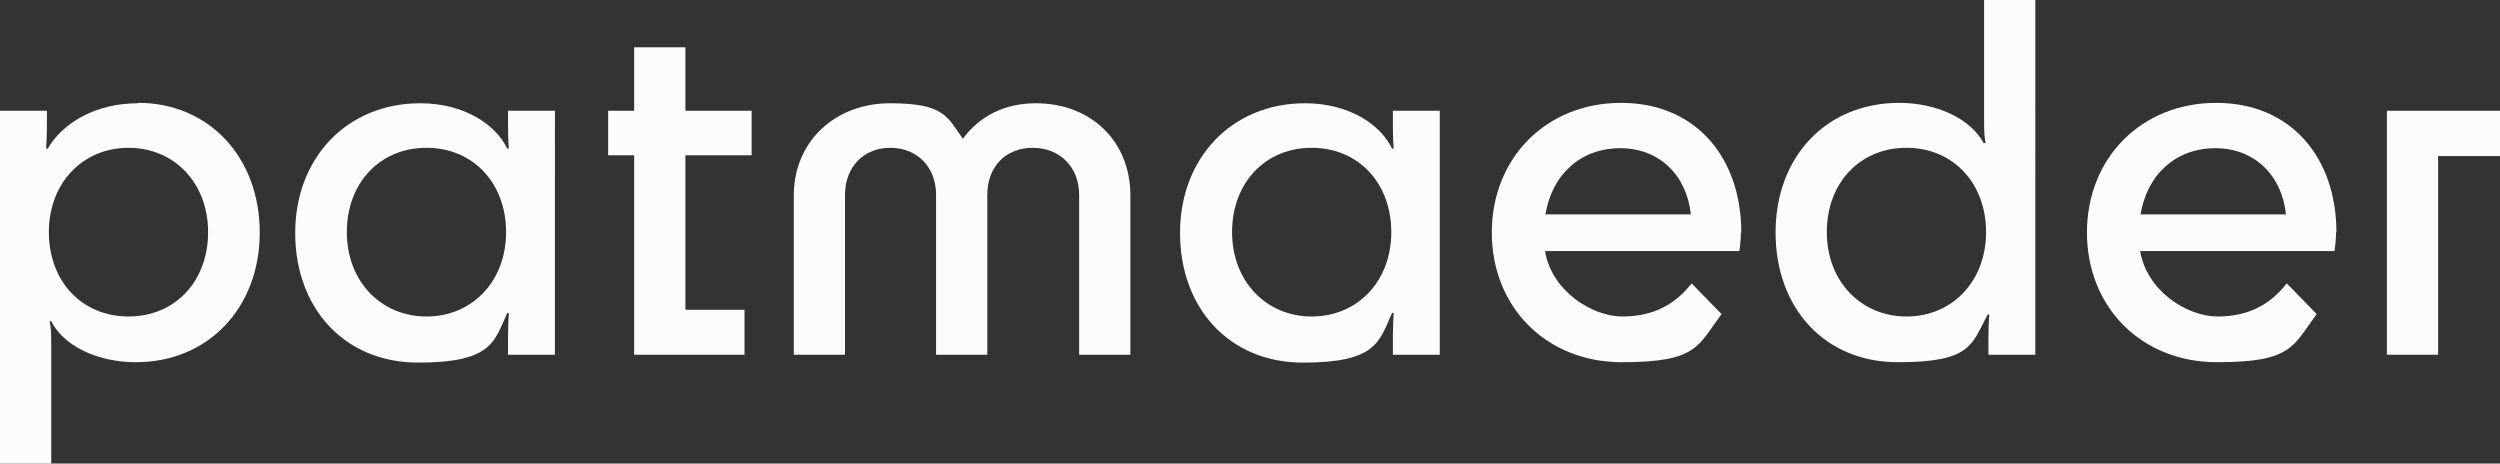 <?xml version="1.0" encoding="UTF-8"?>
<svg id="a" data-name="Ebene_1" xmlns="http://www.w3.org/2000/svg" viewBox="0 0 634.3 117.6">
  <rect x="0" y="0" width="634.3" height="117.6" fill="#333333" stroke="none"/>
  <defs>
    <style>
      .d {
        fill: #fcfcfc;
      }
    </style>
  </defs>
  <g id="b" data-name="a">
    <g id="c" data-name="b">
      <path class="d" d="M35,26.2c-10.7,0-19,4.9-22.9,11.5h-.4c.1-1.7.2-3.2.2-6v-3.6H0v89.5h13v-30.1c0-3.2-.1-4.8-.4-6h.4c3.1,6.2,11.6,10.4,21.5,10.4,18.2,0,31.4-13.7,31.4-32.9s-13-32.9-30.8-32.9l-.1.1ZM32.6,80.3c-11.8,0-20.2-8.9-20.2-21.4s8.6-21.4,20.2-21.4,20.2,8.9,20.2,21.4-8.4,21.4-20.2,21.4Z"/>
      <path class="d" d="M128.9,28.1v3.5c0,3.2.1,4.8.2,6.1h-.4c-3-6.2-11-11.5-22.1-11.5-18.5,0-31.7,13.8-31.7,32.9s12.5,32.9,31.2,32.9,19.3-5.3,22.6-12.6h.4c-.1,1.7-.2,3.5-.2,6.2v4.4h11.9V28.1h-11.9ZM108.2,80.3c-11.5,0-20.2-8.9-20.2-21.4s8.4-21.4,20.2-21.4,20.2,8.9,20.2,21.4-8.6,21.4-20.2,21.4Z"/>
      <polygon class="d" points="160.9 39.4 154.3 39.4 154.3 28.1 160.9 28.1 160.9 12 173.9 12 173.9 28.1 190.7 28.1 190.7 39.4 173.9 39.4 173.9 78.6 188.9 78.6 188.9 90 160.9 90 160.9 39.4 160.9 39.4"/>
      <path class="d" d="M286.8,90h-13v-40.6c0-7-4.9-11.9-11.8-11.9s-11.5,4.9-11.5,11.9v40.6h-13v-40.6c0-7-4.8-11.9-11.6-11.9s-11.5,4.9-11.5,11.9v40.6h-13v-40.4c0-13.8,10.6-23.4,24.4-23.4s14.5,3.4,18.5,9c4.1-5.6,10.4-9,18.5-9,14,0,24,9.6,24,23.4v40.4h0Z"/>
      <path class="d" d="M353.4,28.1v3.5c0,3.2.1,4.8.2,6.1h-.4c-3-6.2-11-11.5-22.1-11.5-18.5,0-31.7,13.8-31.7,32.9s12.5,32.9,31.2,32.9,19.3-5.3,22.6-12.6h.4c-.1,1.7-.2,3.5-.2,6.2v4.4h11.9V28.1h-11.9ZM332.8,80.3c-11.5,0-20.2-8.9-20.2-21.4s8.4-21.4,20.2-21.4,20.2,8.9,20.2,21.4-8.6,21.4-20.2,21.4Z"/>
      <path class="d" d="M441.8,59c0-19-11.5-32.9-30.5-32.9s-32.8,14-32.8,32.9,13.8,32.9,33,32.9,19.2-4.1,25.3-12.2l-7.6-7.8c-4.4,5.6-10,8.4-17.6,8.4s-17.9-6.4-19.6-16.6h49.3c.2-1.2.4-3.2.4-4.7h.1ZM392.1,54.4c1.7-10.2,9-16.8,19-16.8s16.9,7,17.9,16.8h-36.9Z"/>
      <path class="d" d="M503.4,0v30.2c0,3.4.1,4.8.4,6.1h-.5c-3.5-6.4-12.2-10.2-21.4-10.2-18.6,0-31.4,13.7-31.4,32.9s12.5,32.9,31,32.9,18.7-4.3,22.8-12.1h.4c-.1,1.6-.2,3.5-.2,6.2v4h11.9V0h-13ZM483.7,80.3c-11.5,0-20.2-8.9-20.2-21.4s8.4-21.4,20.2-21.4,20.2,8.9,20.2,21.4-8.6,21.4-20.2,21.4Z"/>
      <path class="d" d="M592.8,59c0-19-11.5-32.9-30.5-32.9s-32.8,14-32.8,32.9,13.8,32.9,33,32.9,19.2-4.1,25.3-12.2l-7.6-7.8c-4.4,5.6-10,8.4-17.6,8.4s-17.9-6.4-19.6-16.6h49.3c.2-1.2.4-3.2.4-4.7h.1ZM543.1,54.4c1.7-10.2,9-16.8,19-16.8s16.9,7,17.9,16.8h-36.9Z"/>
      <polygon class="d" points="634.3 28.1 634.3 39.6 618.6 39.6 618.6 90 605.6 90 605.6 28.1 634.3 28.1"/>
    </g>
  </g>
</svg>